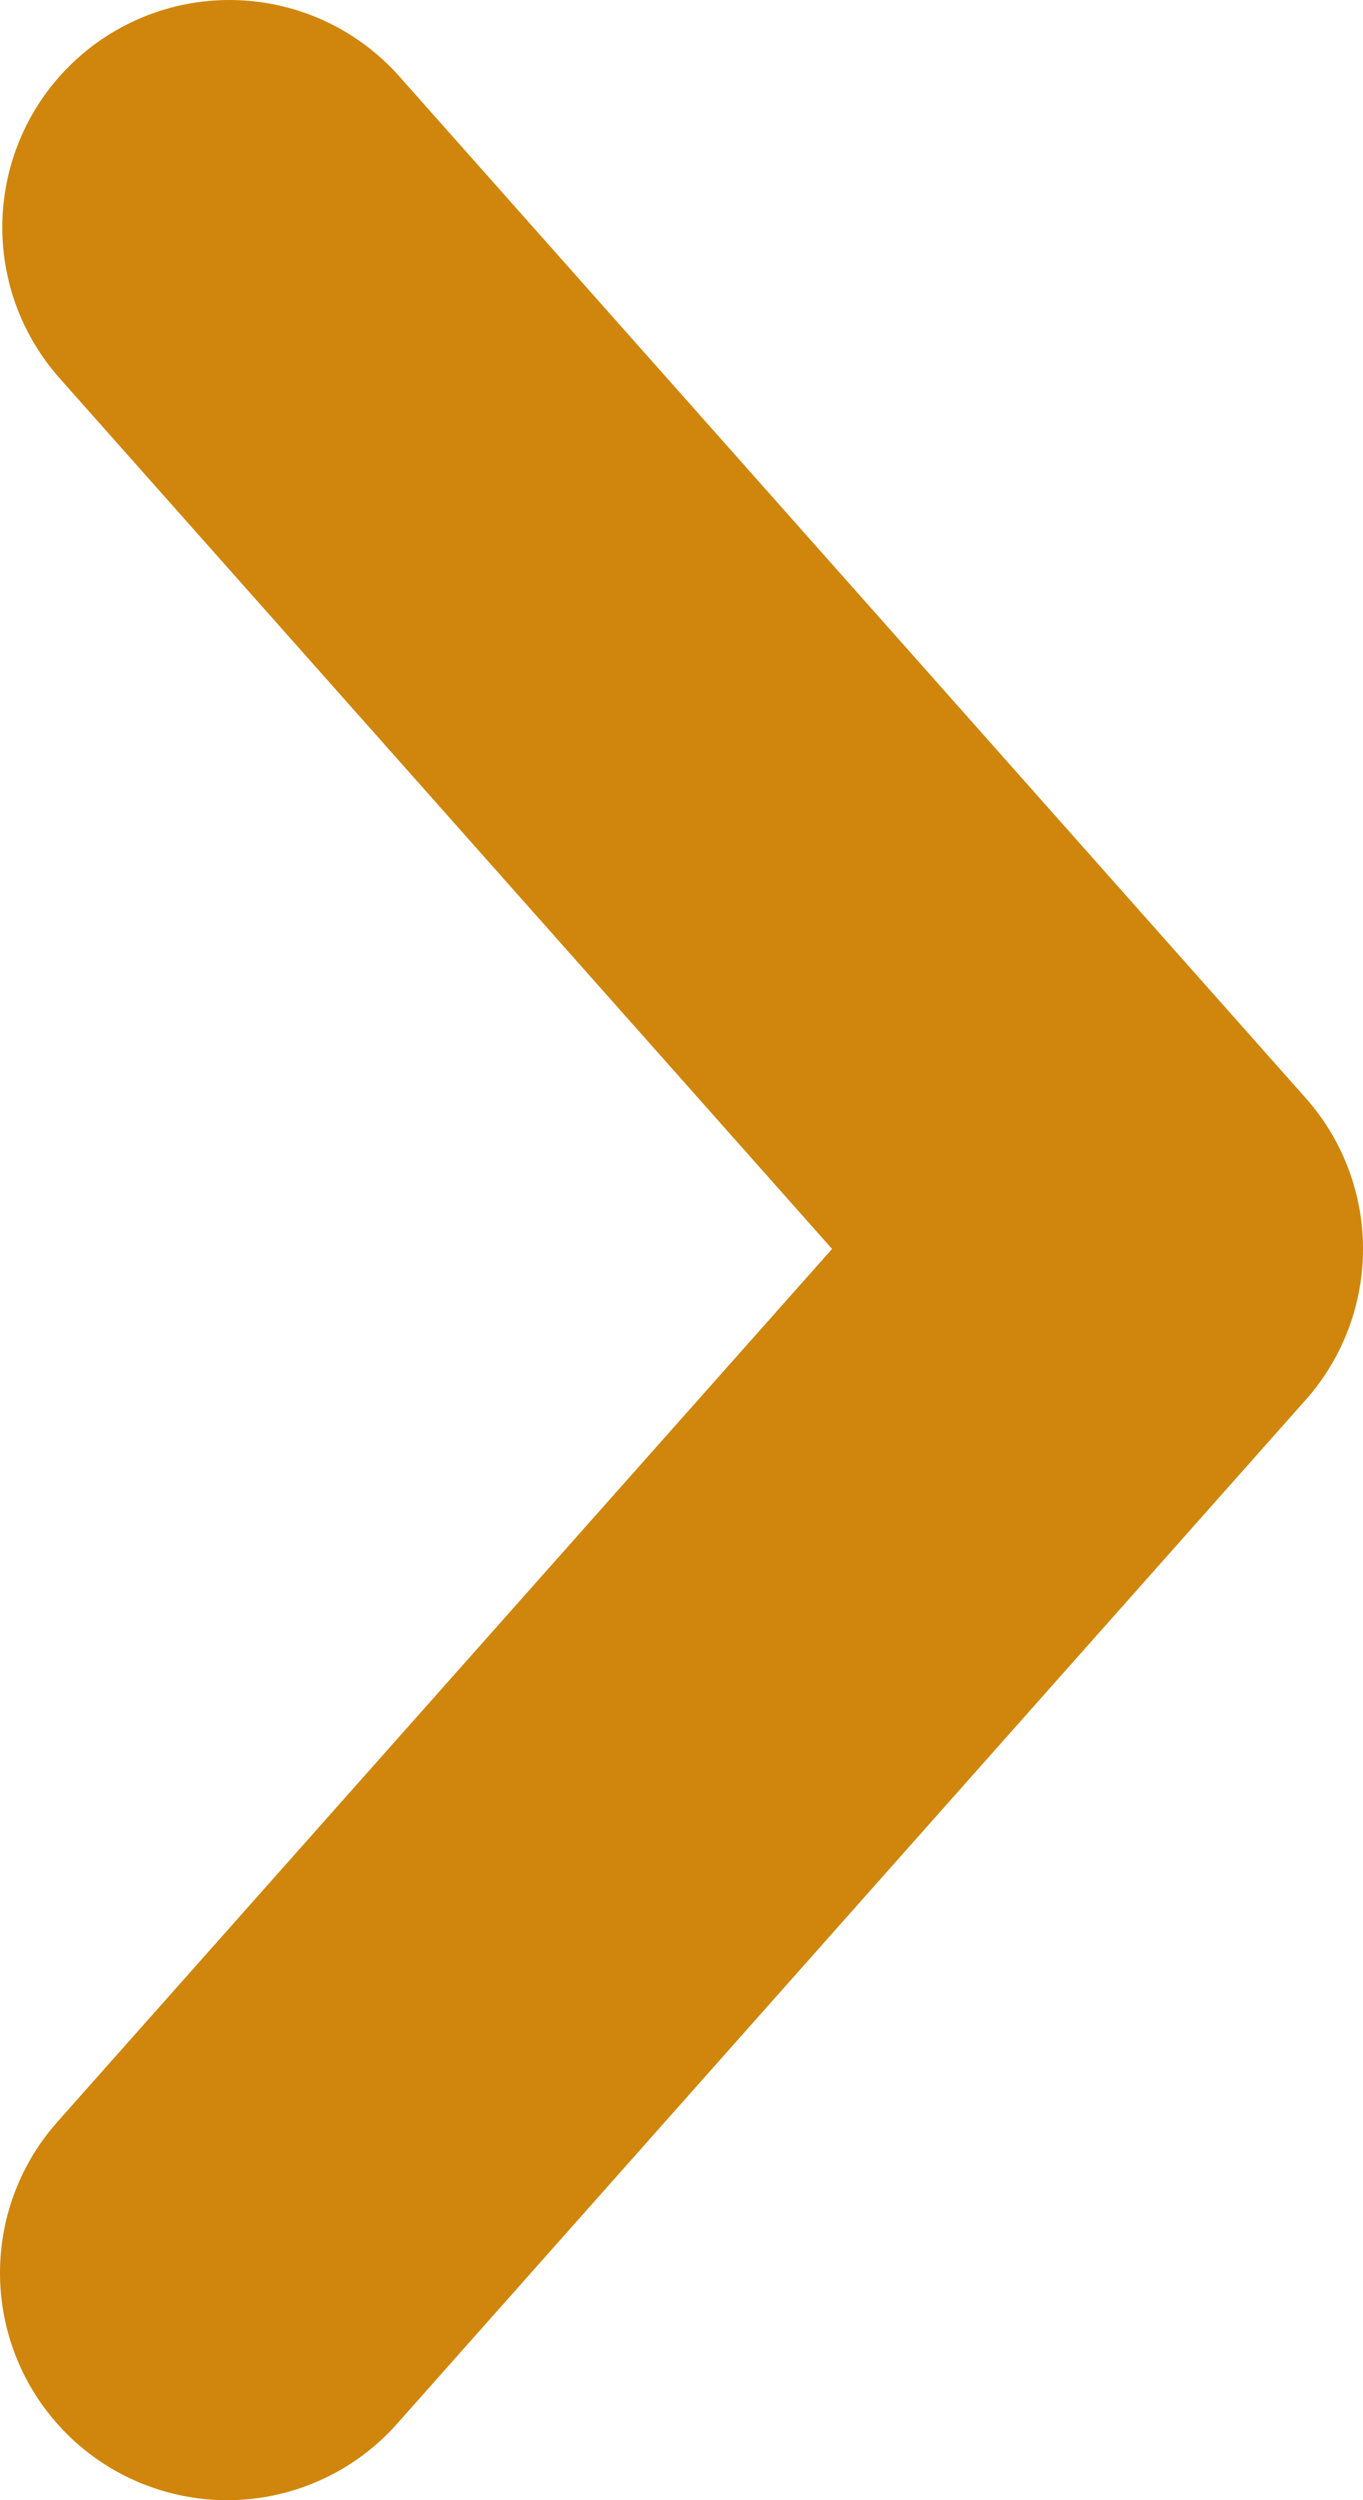 <?xml version="1.0" encoding="UTF-8"?>
<svg width="6px" height="11px" viewBox="0 0 6 11" version="1.1" xmlns="http://www.w3.org/2000/svg" xmlns:xlink="http://www.w3.org/1999/xlink">
    <!-- Generator: Sketch 51.2 (57519) - http://www.bohemiancoding.com/sketch -->
    <title>Stroke 1</title>
    <desc>Created with Sketch.</desc>
    <defs></defs>
    <g id="Sala-prensa" stroke="none" stroke-width="1" fill="none" fill-rule="evenodd" stroke-linecap="round" stroke-linejoin="round">
        <g id="Sala-prensa-estado" transform="translate(-1287, -1780)" stroke="#D0860C" stroke-width="2">
            <polyline id="Stroke-1" transform="translate(1290, 1785.5) rotate(-90) translate(-1290, -1785.5) " points="1285.5 1783.5 1290.005 1787.5 1294.5 1783.51"></polyline>
        </g>
    </g>
</svg>